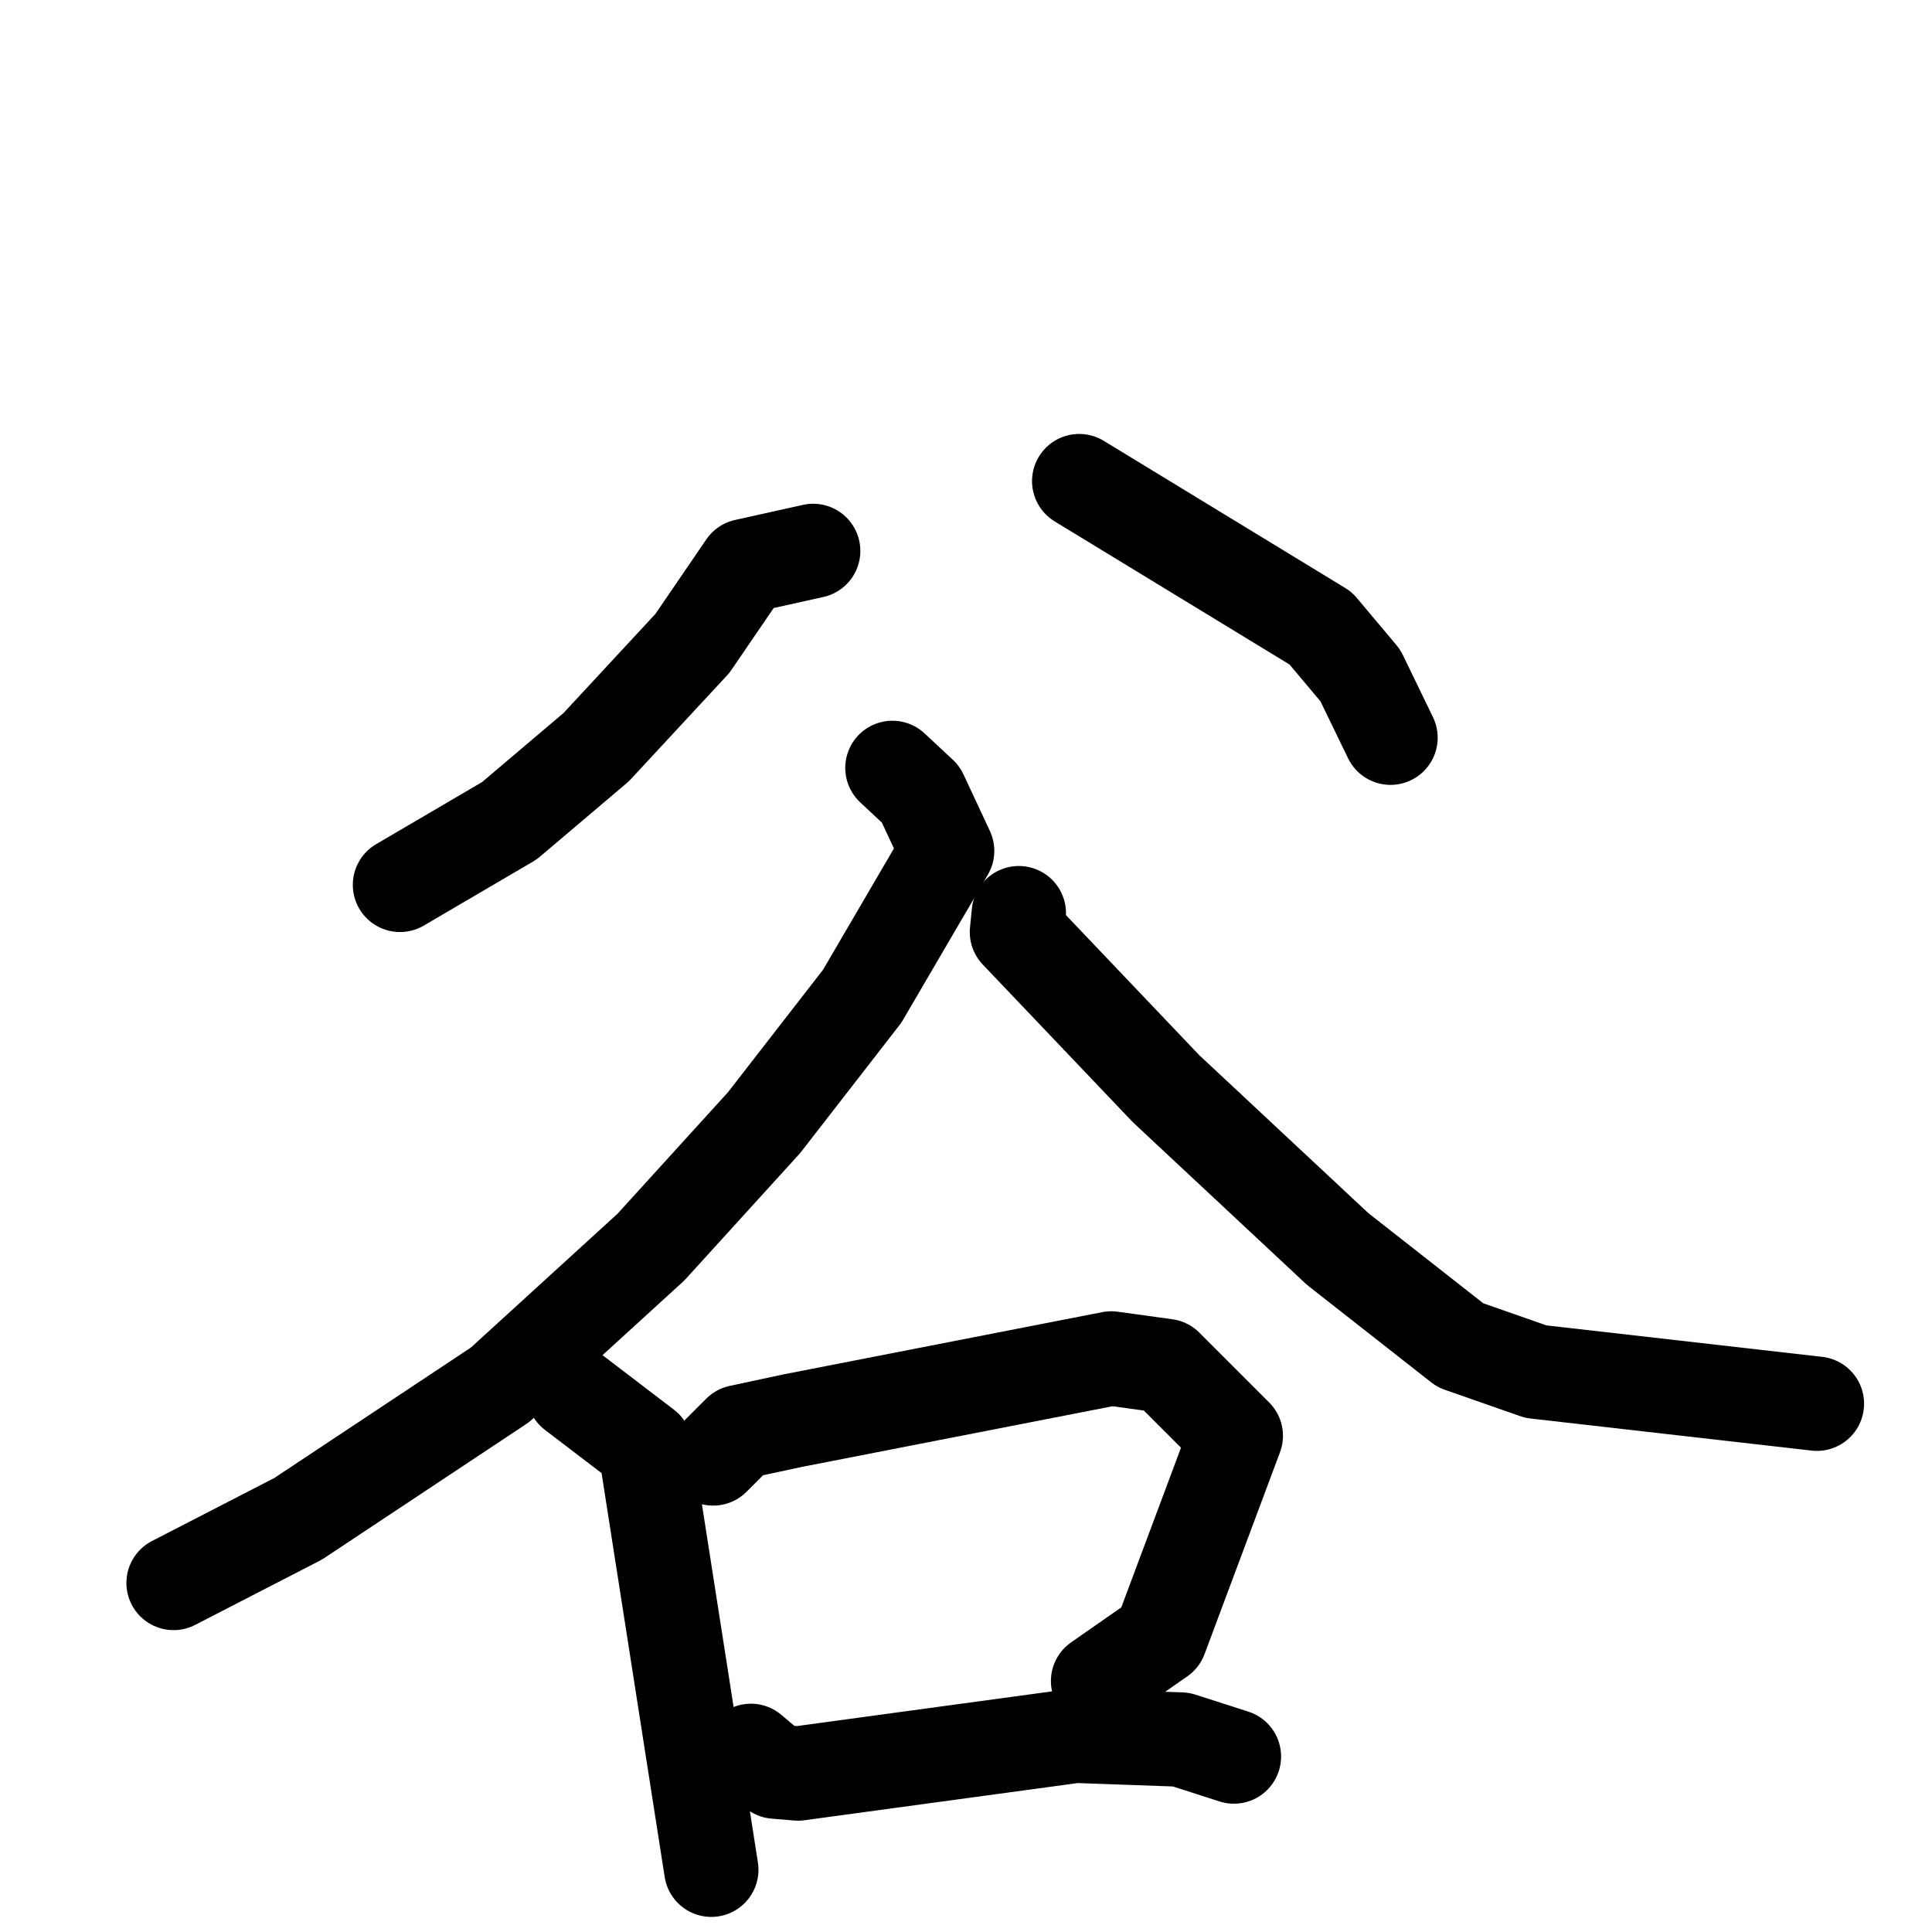 <svg xmlns="http://www.w3.org/2000/svg" viewBox="0 0 1024 1024">
  <g style="fill:none;stroke:#000000;stroke-width:50;stroke-linecap:round;stroke-linejoin:round;" transform="scale(1, 1) translate(0, 0)">
    <path d="M 431.0,292.0 L 395.0,300.0 L 367.0,341.0 L 316.0,396.0 L 270.0,435.0 L 212.0,469.0"/>
    <path d="M 572.0,255.0 L 700.0,333.0 L 721.0,358.0 L 737.0,391.0"/>
    <path d="M 473.0,407.0 L 488.0,421.0 L 502.0,451.0 L 457.0,528.0 L 405.0,595.0 L 345.0,661.0 L 265.0,734.0 L 158.0,805.0 L 92.0,839.0"/>
    <path d="M 540.0,484.0 L 539.0,494.0 L 618.0,577.0 L 709.0,662.0 L 774.0,713.0 L 814.0,727.0 L 963.0,744.0"/>
    <path d="M 304.0,738.0 L 342.0,767.0 L 377.0,991.0"/>
    <path d="M 378.0,773.0 L 392.0,759.0 L 420.0,753.0 L 589.0,720.0 L 618.0,724.0 L 655.0,761.0 L 615.0,868.0 L 582.0,891.0"/>
    <path d="M 398.0,928.0 L 411.0,939.0 L 423.0,940.0 L 570.0,920.0 L 626.0,922.0 L 654.0,931.0"/>
  </g>
</svg>
